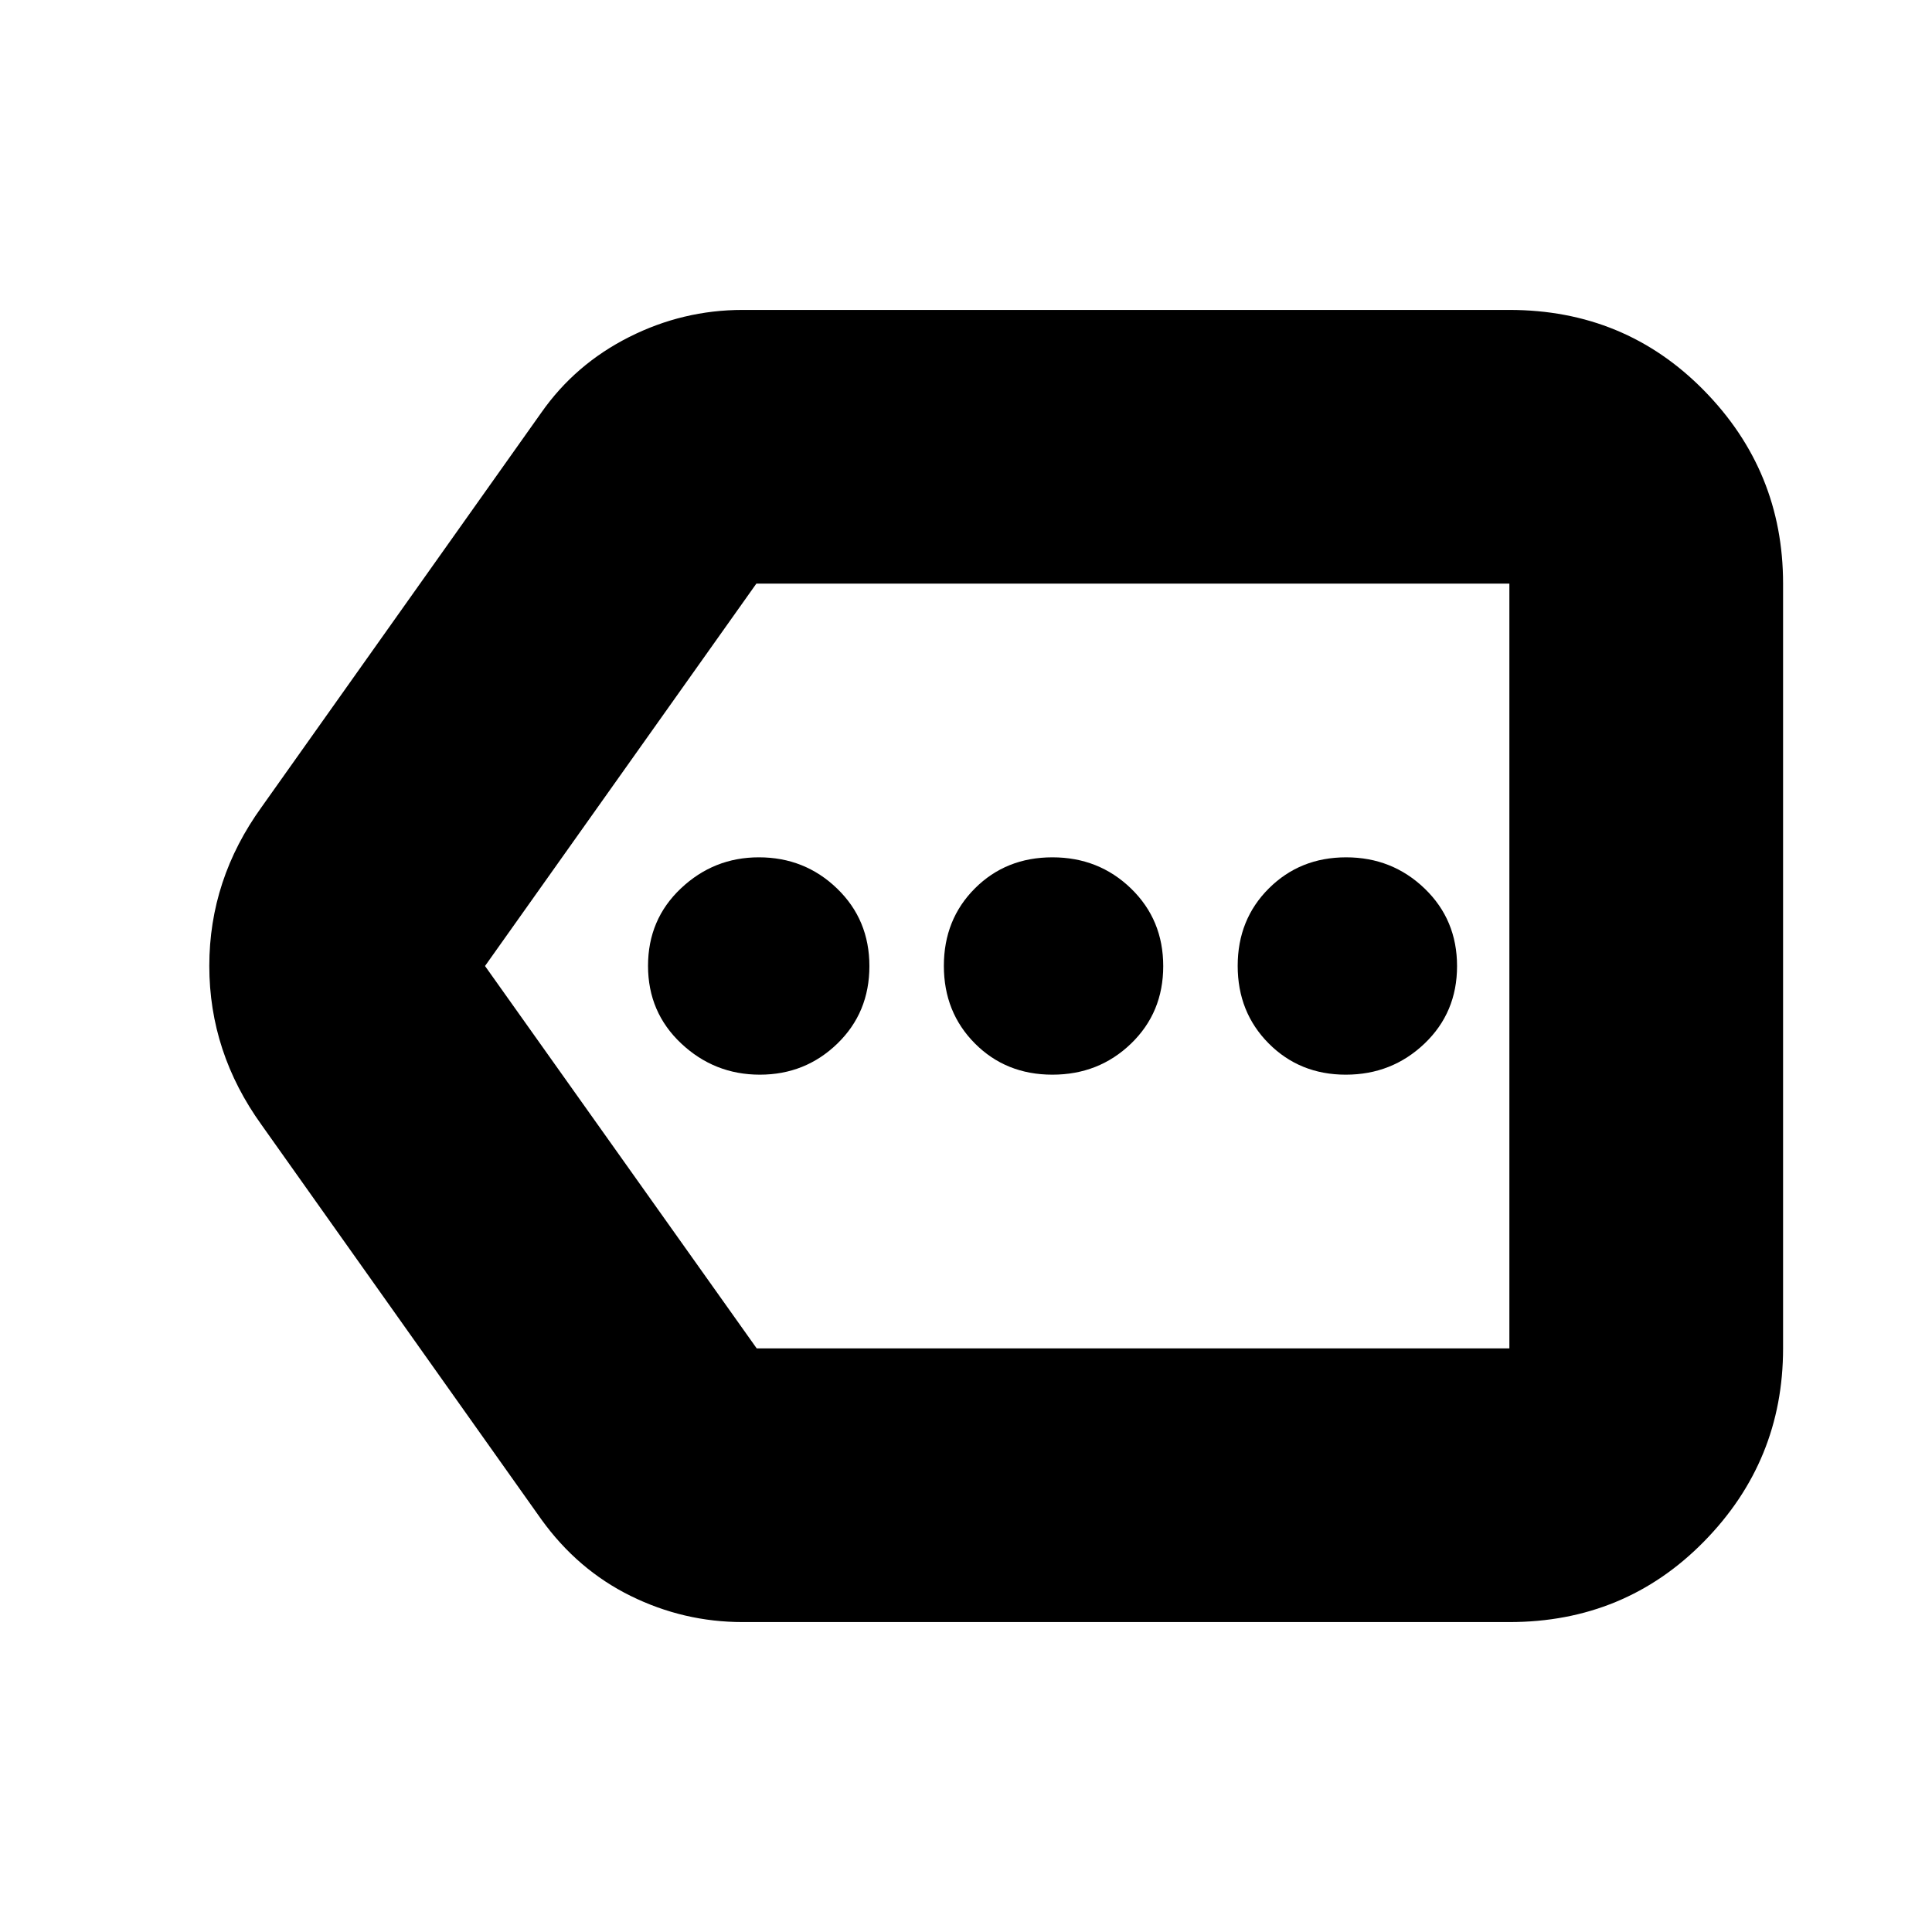 <svg xmlns="http://www.w3.org/2000/svg" height="24" viewBox="0 -960 960 960" width="24"><path d="M369-154q-29.27 0-55.64-13Q287-180 269-205L130-401q-26-36.08-26-79.04Q104-523 130-559l139-196q16.81-24 43.56-37.5Q339.3-806 369-806h381q57.38 0 96.69 40.01Q886-725.97 886-670v380q0 55.98-39.31 95.99T750-154H369Zm381-136v-380 380Zm-374 0h374v-380H375.83L241-480l135 190Zm1.56-136q22.58 0 38.51-15.43t15.93-38.5q0-23.07-16.07-38.57-16.06-15.5-38.86-15.5-22.37 0-38.72 15.43Q322-503.14 322-480.07t16.49 38.57q16.49 15.5 39.07 15.5Zm145.37 0Q546-426 562-441.43t16-38.5q0-23.07-16-38.57T522.93-534q-23.07 0-38.5 15.43T469-480.07q0 23.07 15.43 38.57t38.5 15.5Zm145.81 0q22.87 0 39.07-15.43Q724-456.86 724-479.93t-16.12-38.57q-16.13-15.5-39-15.5-22.88 0-38.38 15.43-15.5 15.43-15.5 38.5t15.43 38.57q15.43 15.5 38.31 15.5Z"/></svg>